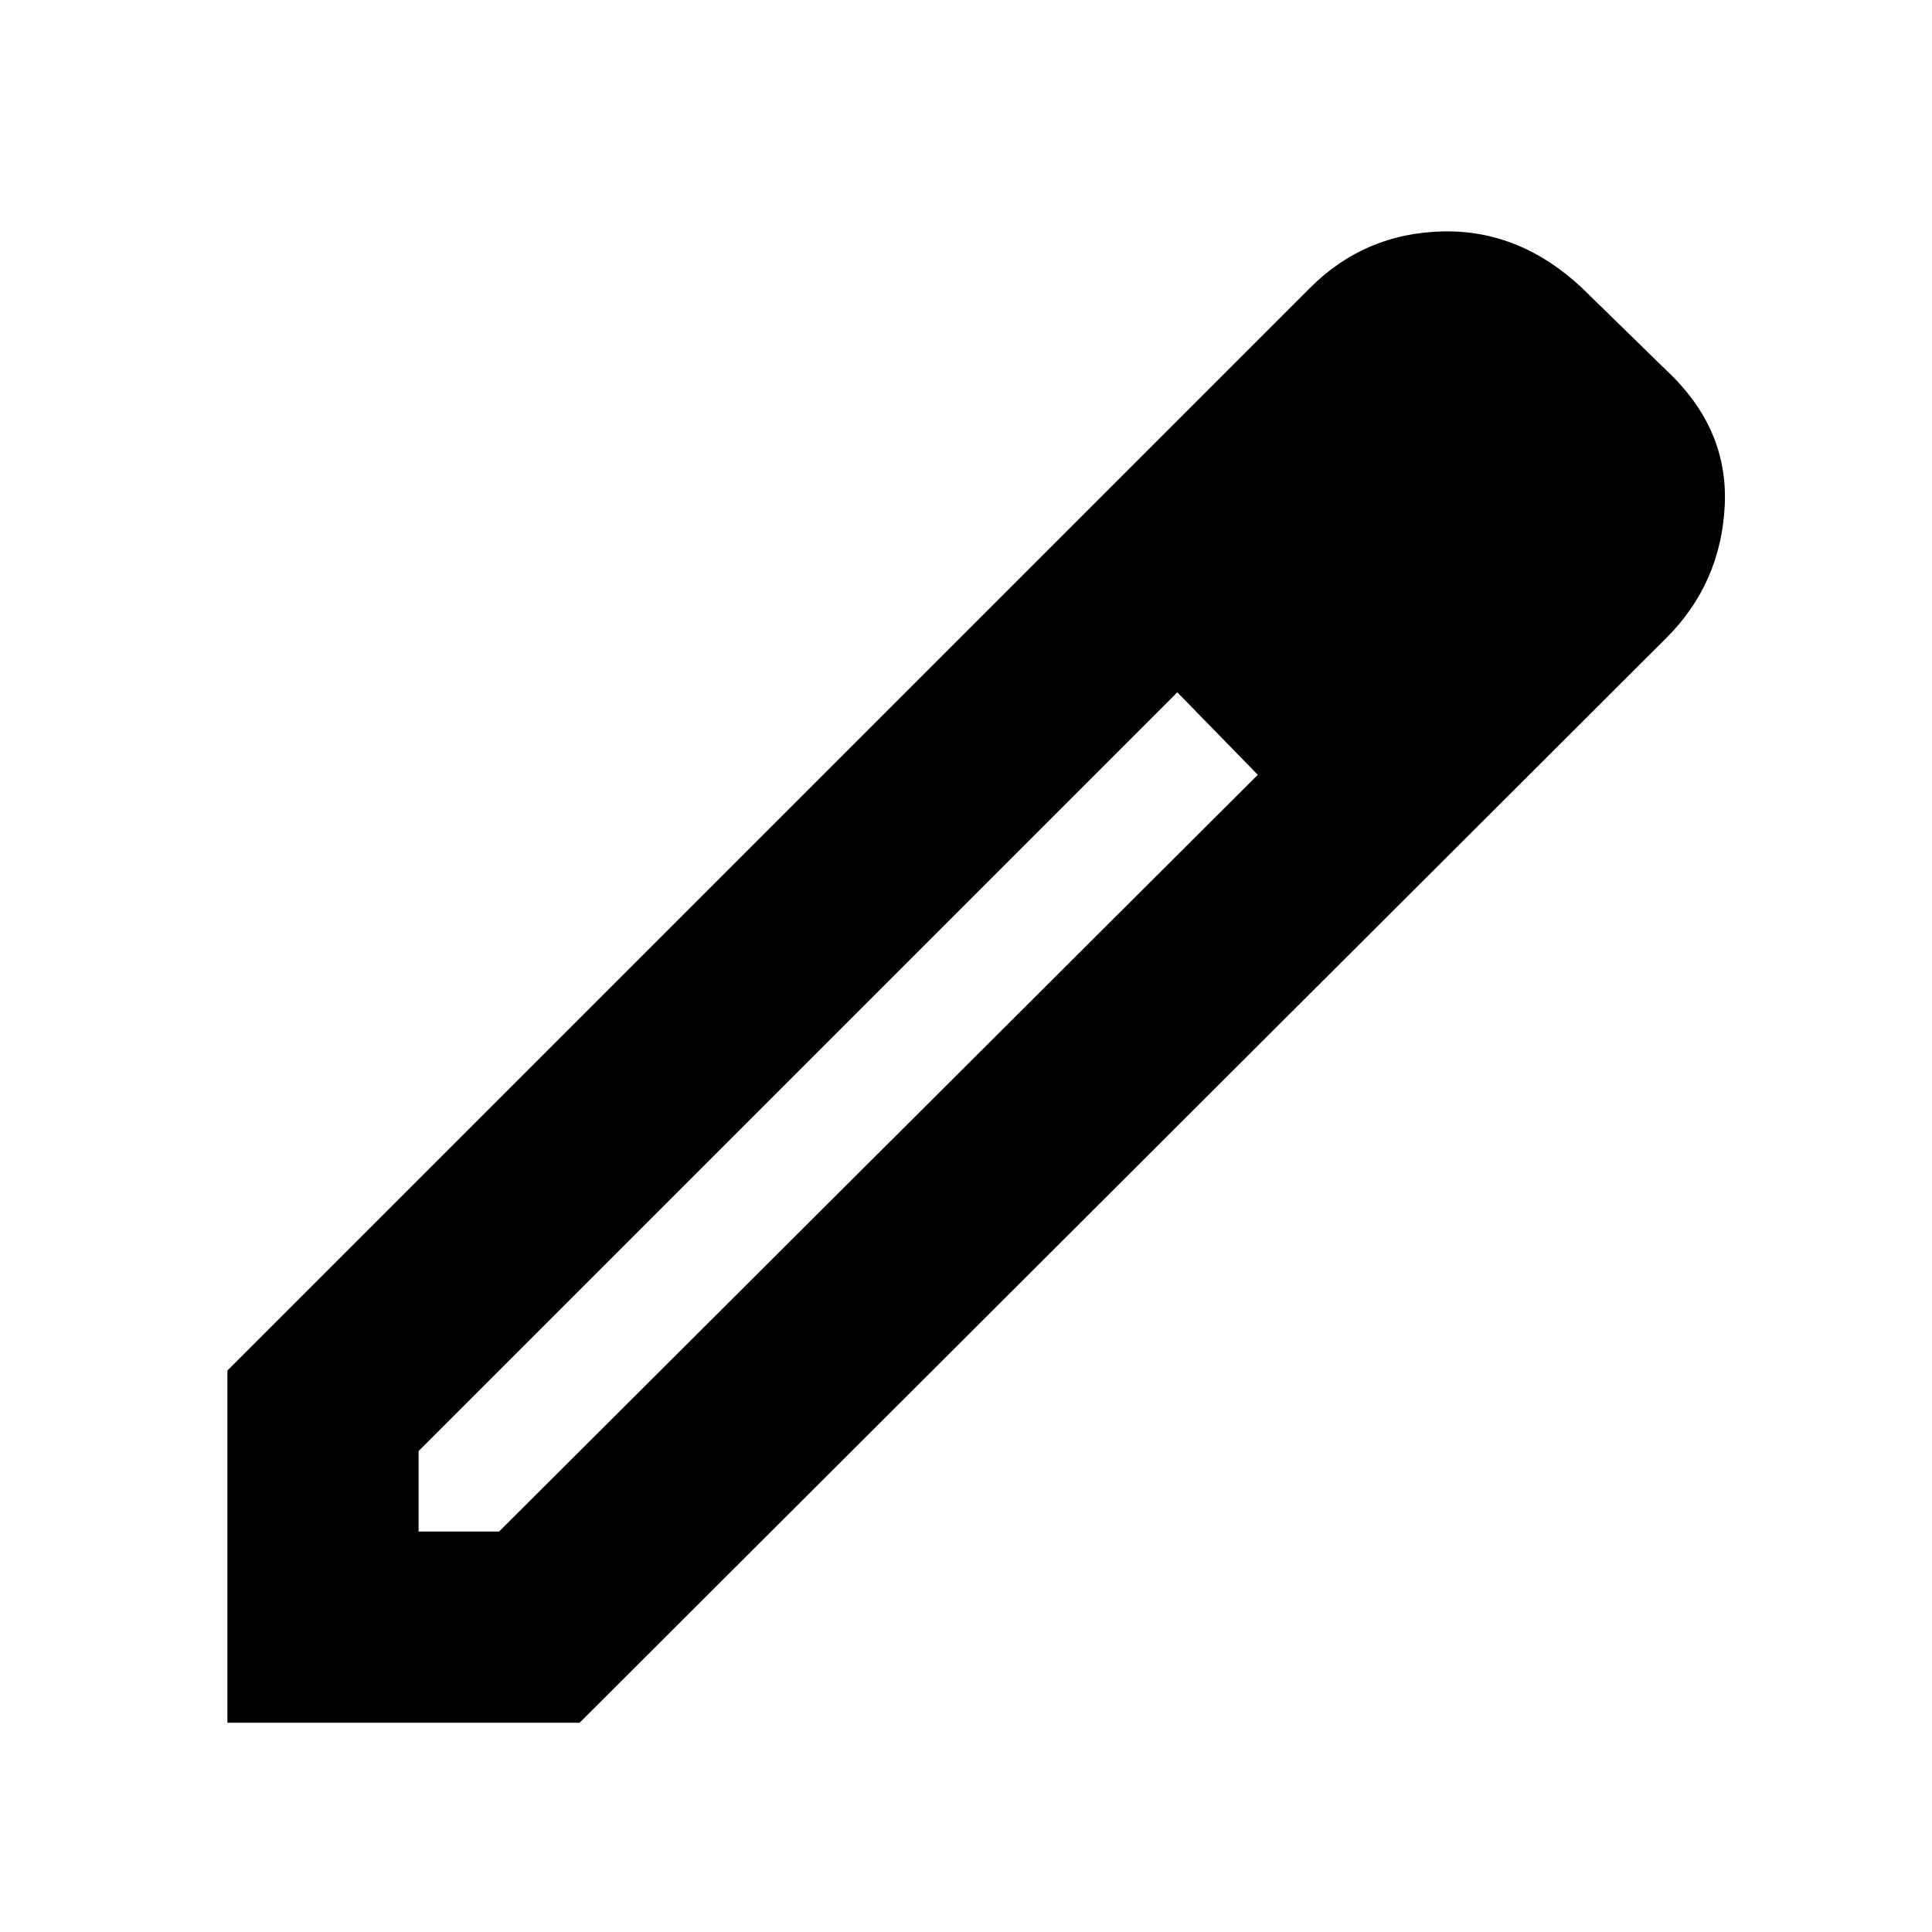 <svg xmlns="http://www.w3.org/2000/svg" height="24" width="24"><path d="M5.2 19.025H6.2L15.625 9.625L15.125 9.1L14.625 8.6L5.2 18.025ZM2.825 21.4V17.025L16.275 3.575Q16.95 2.9 17.913 2.875Q18.875 2.85 19.65 3.575L20.7 4.6Q21.475 5.325 21.425 6.287Q21.375 7.25 20.7 7.925L7.2 21.4ZM18.975 6.275 17.975 5.25ZM15.625 9.625 15.125 9.1 14.625 8.6 15.625 9.625Z"/></svg>